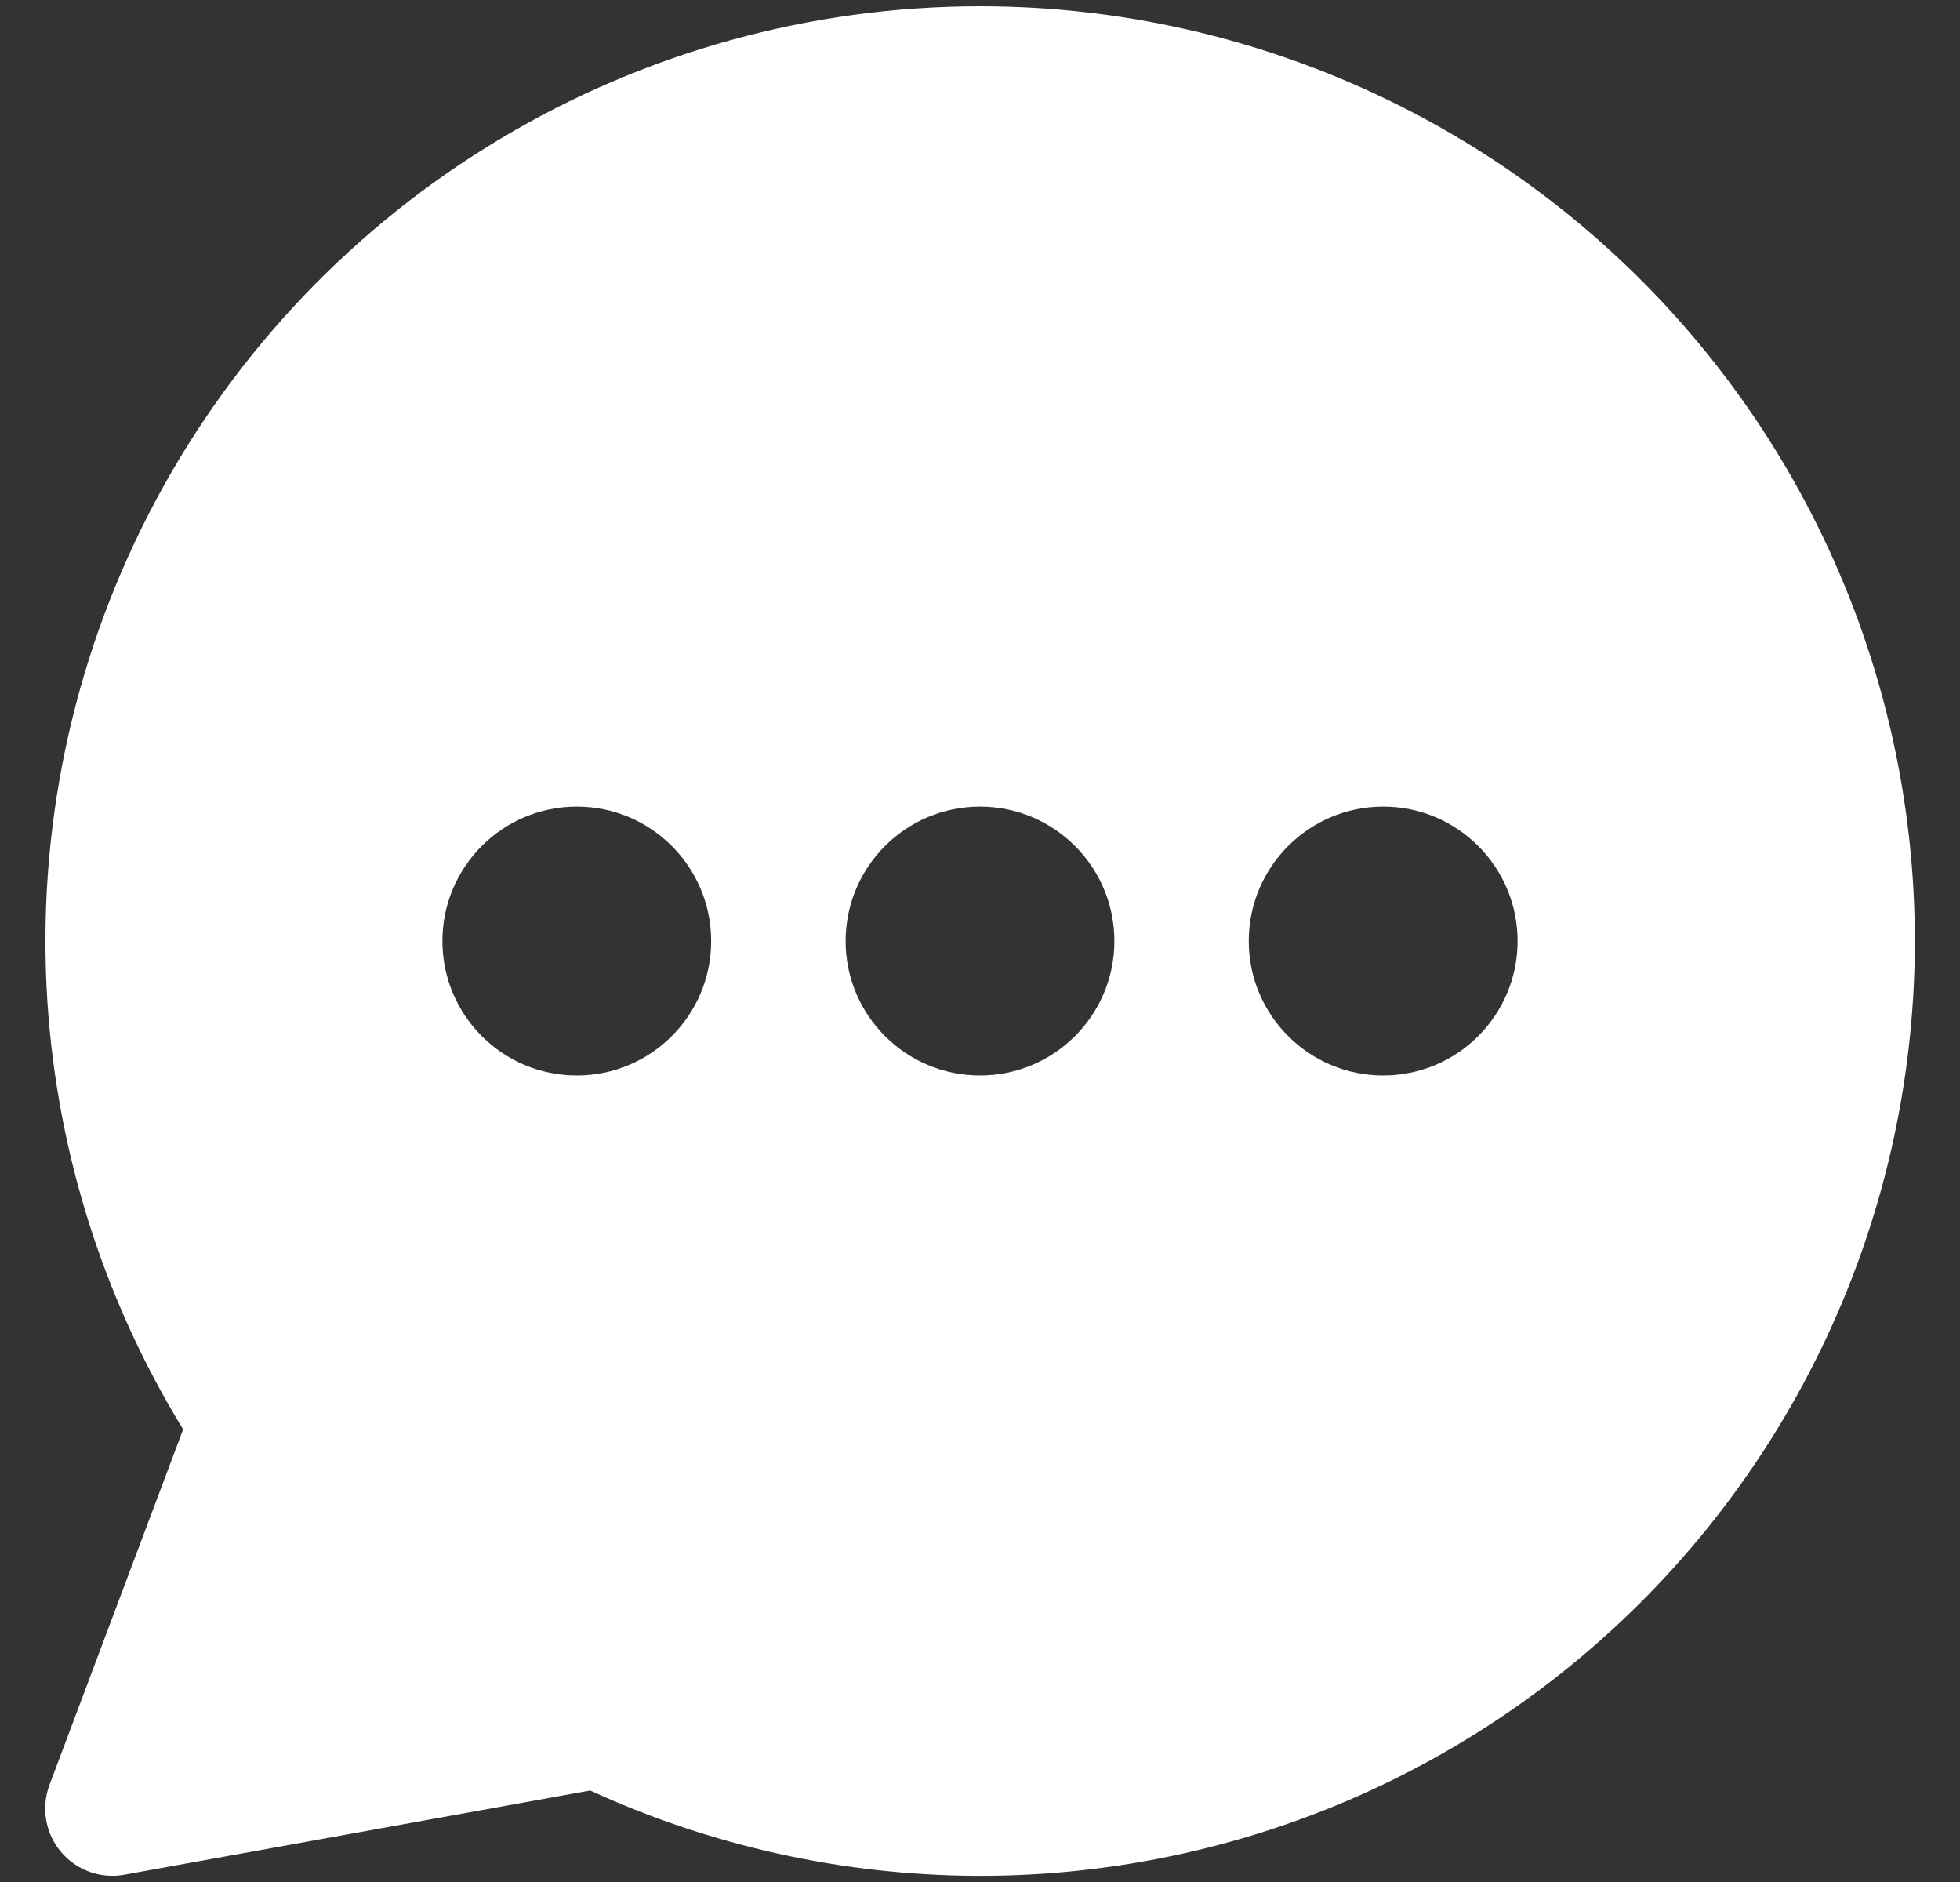 <svg width="25" height="24" viewBox="0 0 25 24" fill="none" xmlns="http://www.w3.org/2000/svg">
<rect x="0" y="0" width="25" height="24" fill="#333333" stroke="none"/>
<g clip-path="url(#clip0_2093_2132)">
<path fill-rule="evenodd" clip-rule="evenodd" d="M12.496 0.08C14.29 0.079 16.061 0.483 17.677 1.262C19.294 2.04 20.713 3.174 21.83 4.577C22.948 5.981 23.733 7.619 24.13 9.369C24.526 11.118 24.522 12.935 24.118 14.683C23.714 16.431 22.921 18.065 21.798 19.464C20.675 20.863 19.25 21.99 17.631 22.762C16.011 23.534 14.238 23.93 12.444 23.921C10.745 23.912 9.069 23.541 7.528 22.833L1.586 23.907C1.282 23.962 0.973 23.85 0.775 23.613C0.578 23.376 0.523 23.051 0.631 22.762L2.336 18.228C1.289 16.52 0.689 14.573 0.593 12.568C0.491 10.414 0.974 8.273 1.992 6.372C3.01 4.471 4.525 2.882 6.375 1.774C8.224 0.666 10.34 0.081 12.496 0.08ZM9.071 12.001C9.071 12.947 8.304 13.715 7.357 13.715C6.41 13.715 5.643 12.947 5.643 12.001C5.643 11.054 6.41 10.286 7.357 10.286C8.304 10.286 9.071 11.054 9.071 12.001ZM12.5 13.715C13.447 13.715 14.214 12.947 14.214 12.001C14.214 11.054 13.447 10.286 12.5 10.286C11.553 10.286 10.786 11.054 10.786 12.001C10.786 12.947 11.553 13.715 12.5 13.715ZM17.643 13.715C18.59 13.715 19.357 12.947 19.357 12.001C19.357 11.054 18.59 10.286 17.643 10.286C16.696 10.286 15.928 11.054 15.928 12.001C15.928 12.947 16.696 13.715 17.643 13.715Z" fill="white"/>
</g>
<defs>
<clipPath id="clip0_2093_2132">
<rect width="24" height="24" fill="white" transform="translate(0.5)"/>
</clipPath>
</defs>
</svg>
